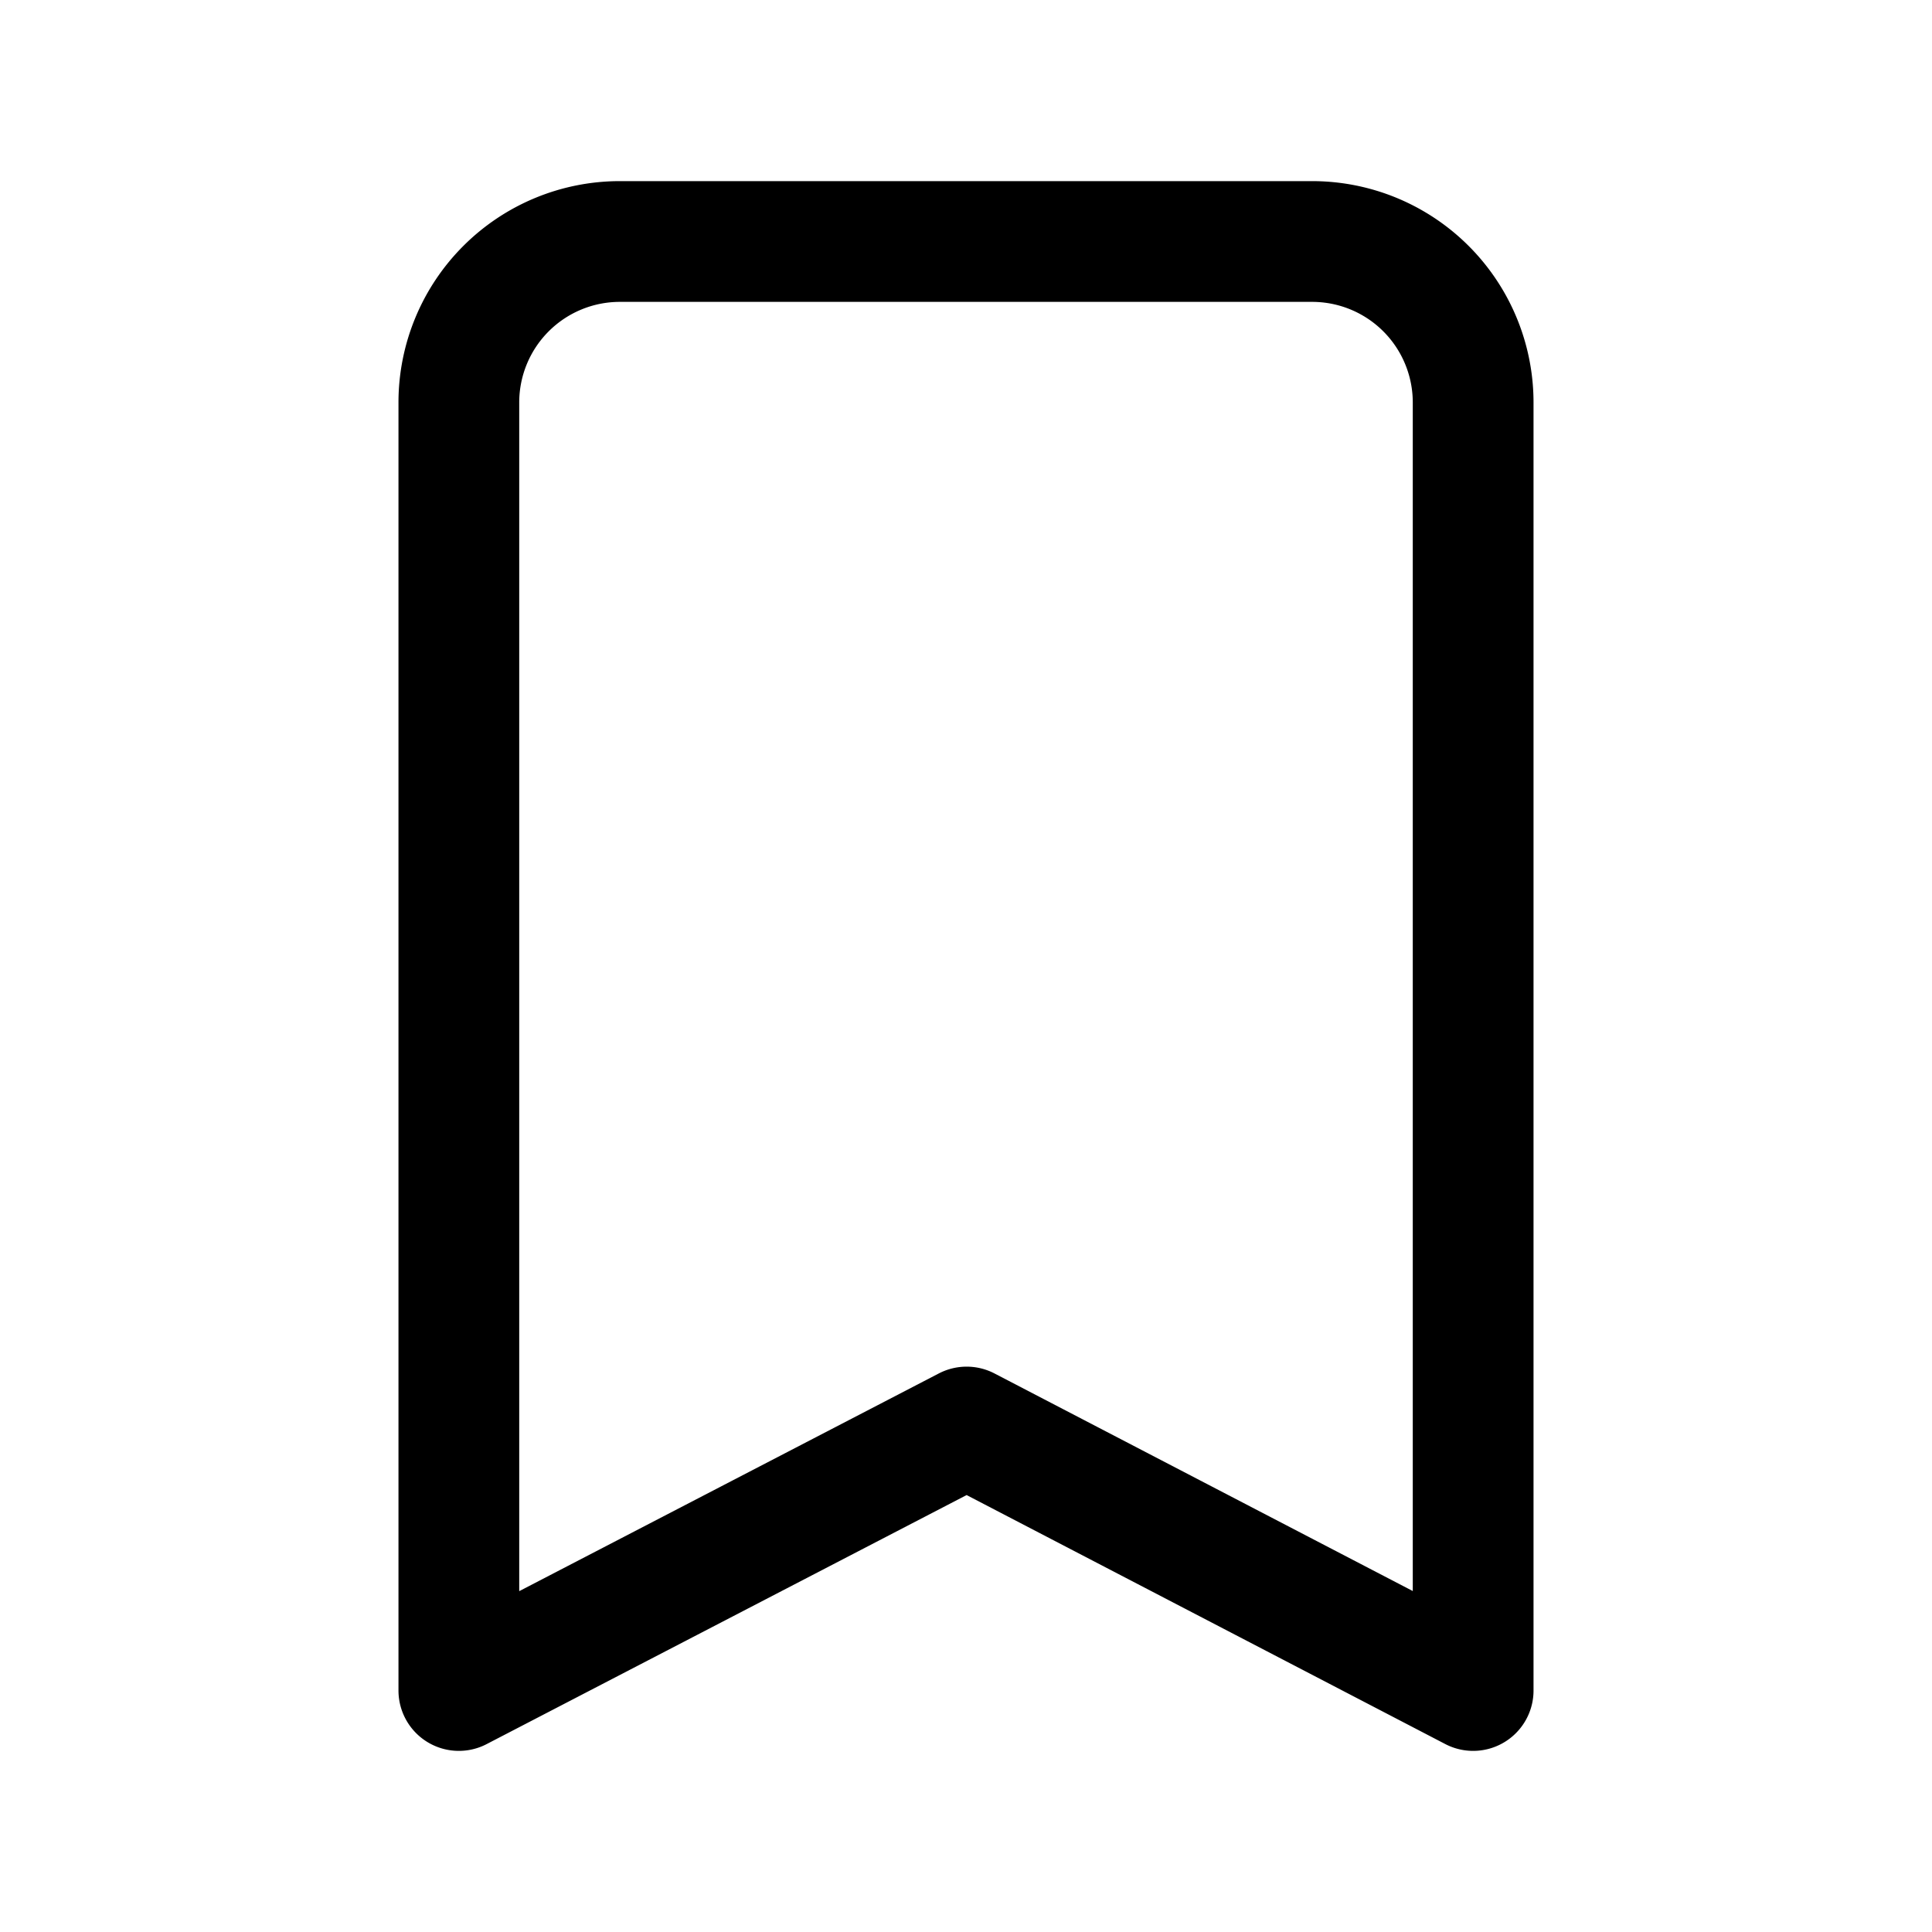 <svg version="1.1" viewBox="0 0 24 24" xmlns="http://www.w3.org/2000/svg"><title>account bookmark empty</title><g class="nc-icon-wrapper"><path d="M7.7 3h8.6a2 2 0 0 1 2 2v16l-6.292-3.273L5.7 21V5a2 2 0 0 1 2-2z" stroke-linecap="round" stroke-width="1.5" stroke="currentColor" fill="none" stroke-linejoin="round"/><path fill="none" d="M0 0h24v24H0z"/></g></svg>